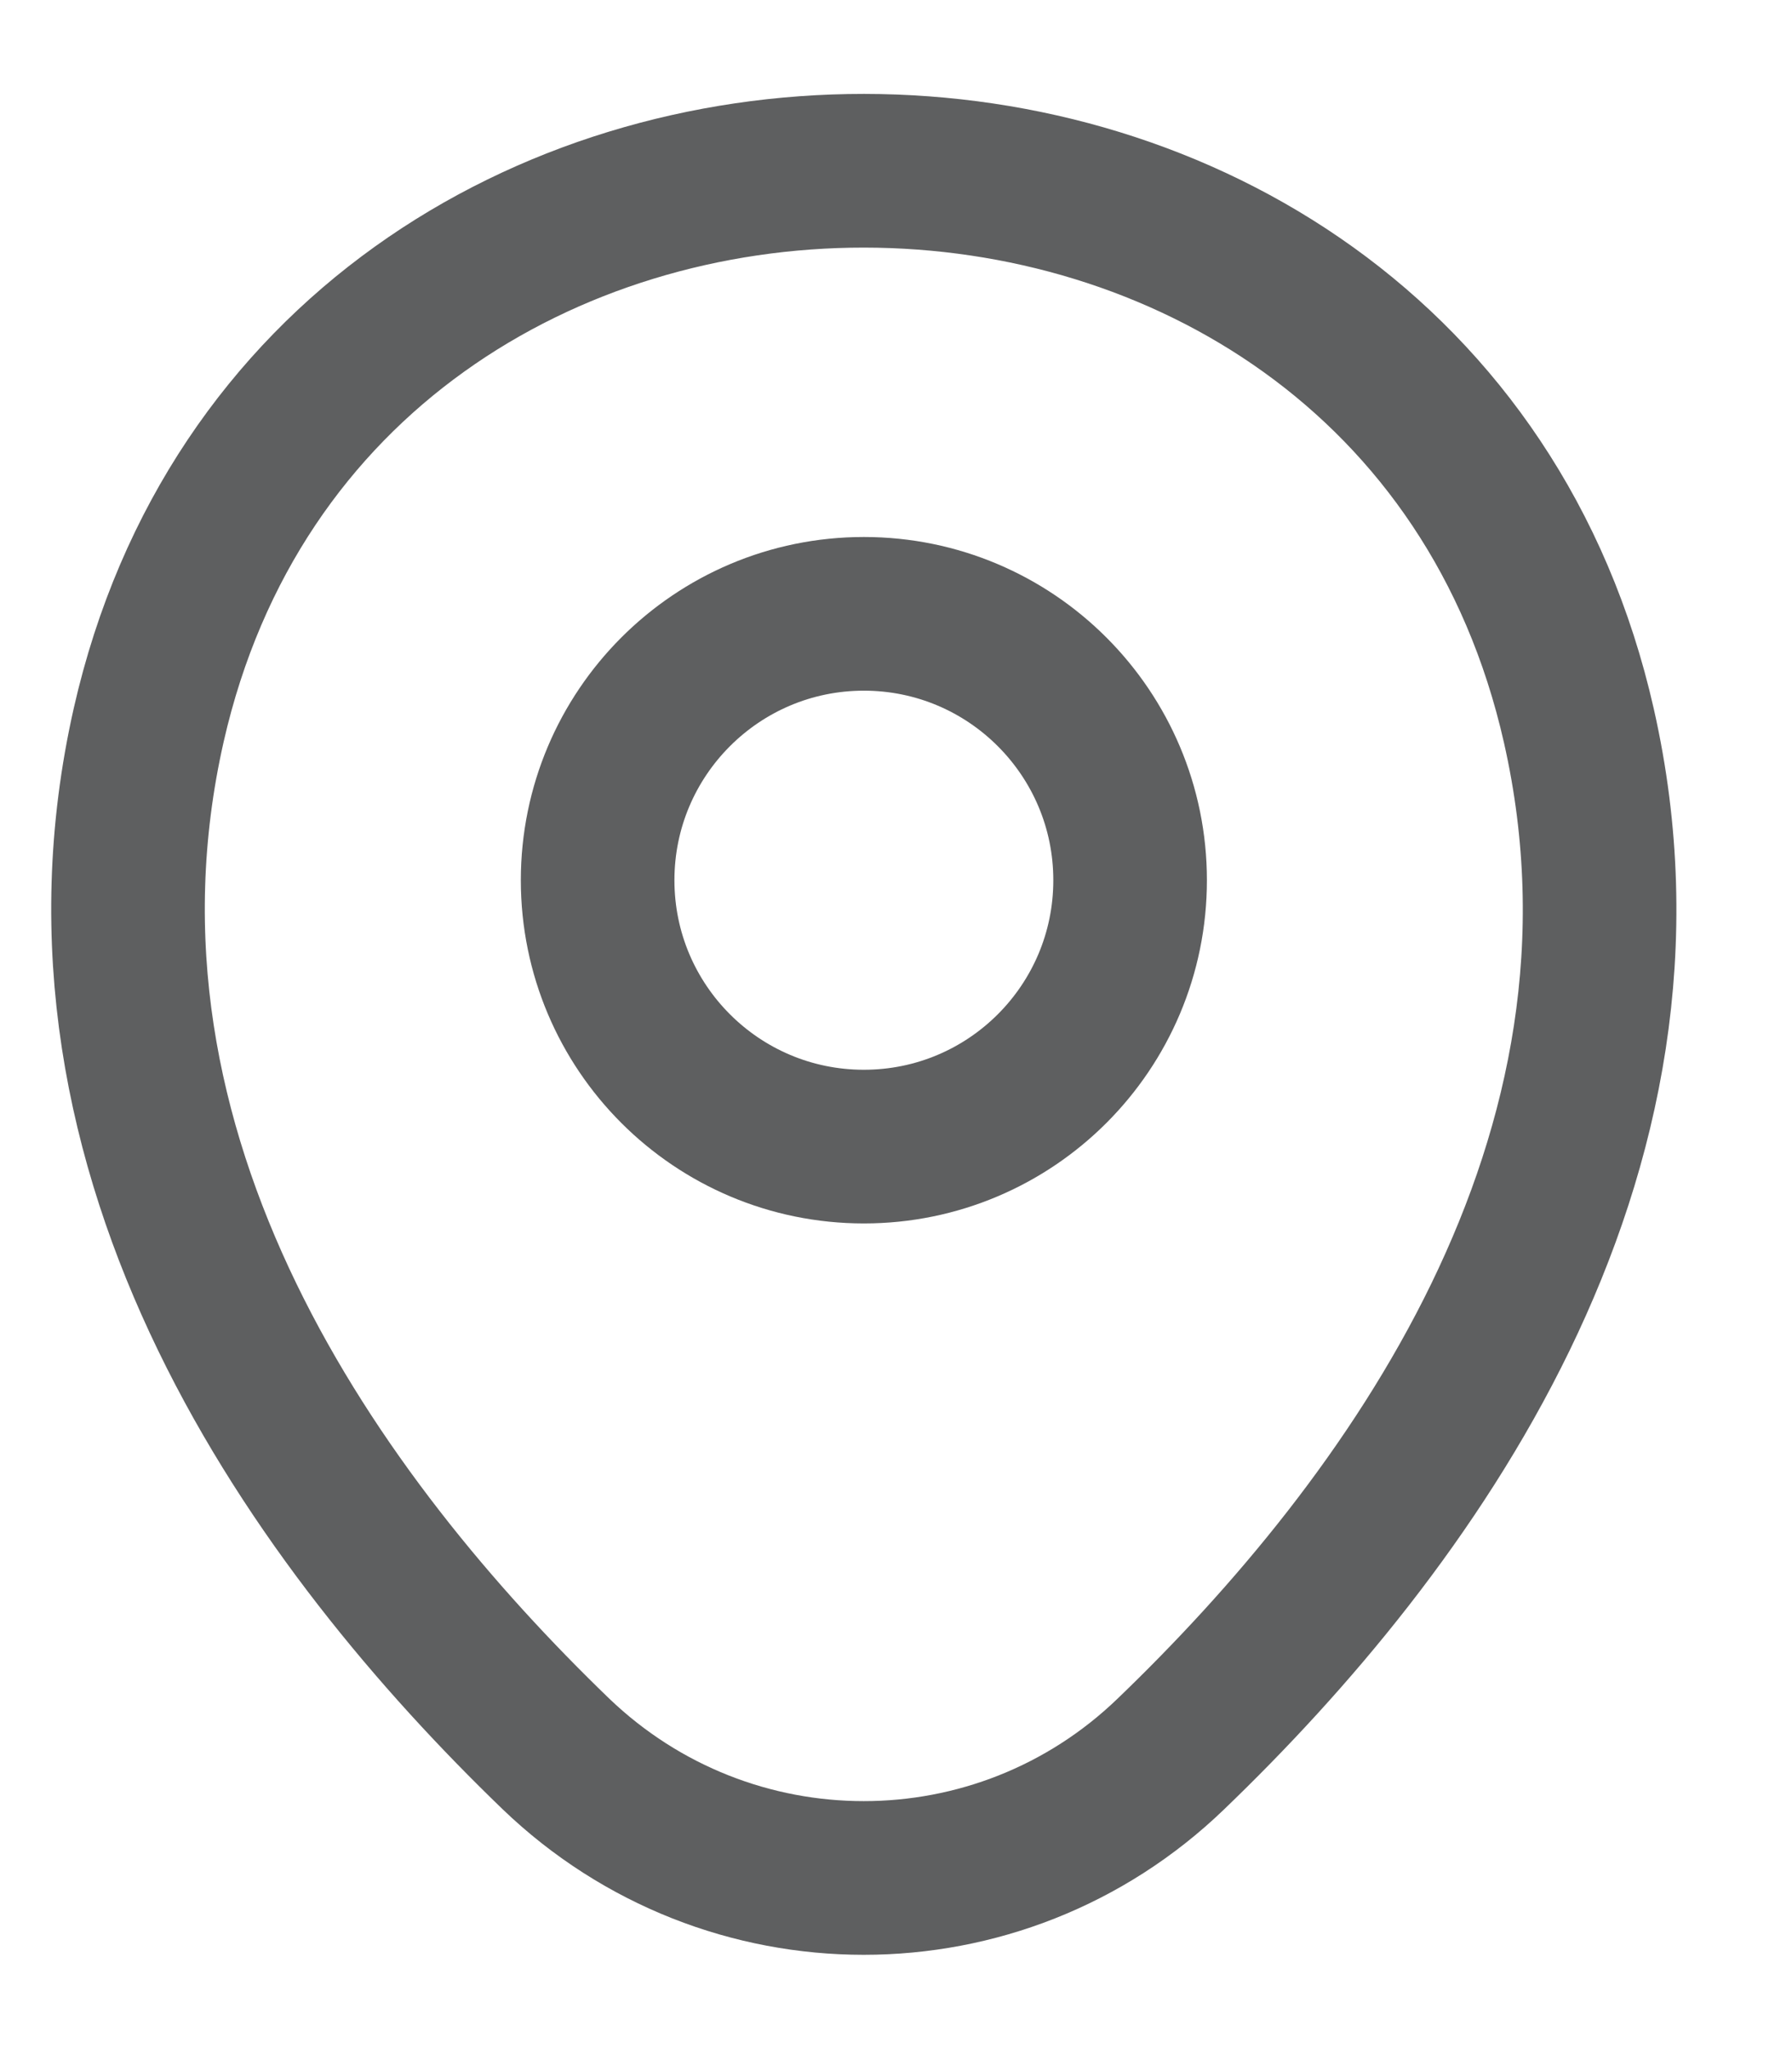 <svg width="14" height="16" viewBox="0 0 14 16" fill="none" xmlns="http://www.w3.org/2000/svg">
<path d="M6.749 8.953C7.898 8.953 8.829 8.022 8.829 6.873C8.829 5.725 7.898 4.793 6.749 4.793C5.6 4.793 4.669 5.725 4.669 6.873C4.669 8.022 5.6 8.953 6.749 8.953Z" stroke="#5E5F60" stroke-width="1.2"/>
<path d="M1.162 5.66C2.475 -0.113 11.028 -0.107 12.335 5.667C13.102 9.053 10.995 11.92 9.149 13.694C7.809 14.987 5.689 14.987 4.342 13.694C2.502 11.92 0.395 9.047 1.162 5.66Z" stroke="#5E5F60" stroke-width="1.2"/>
</svg>
